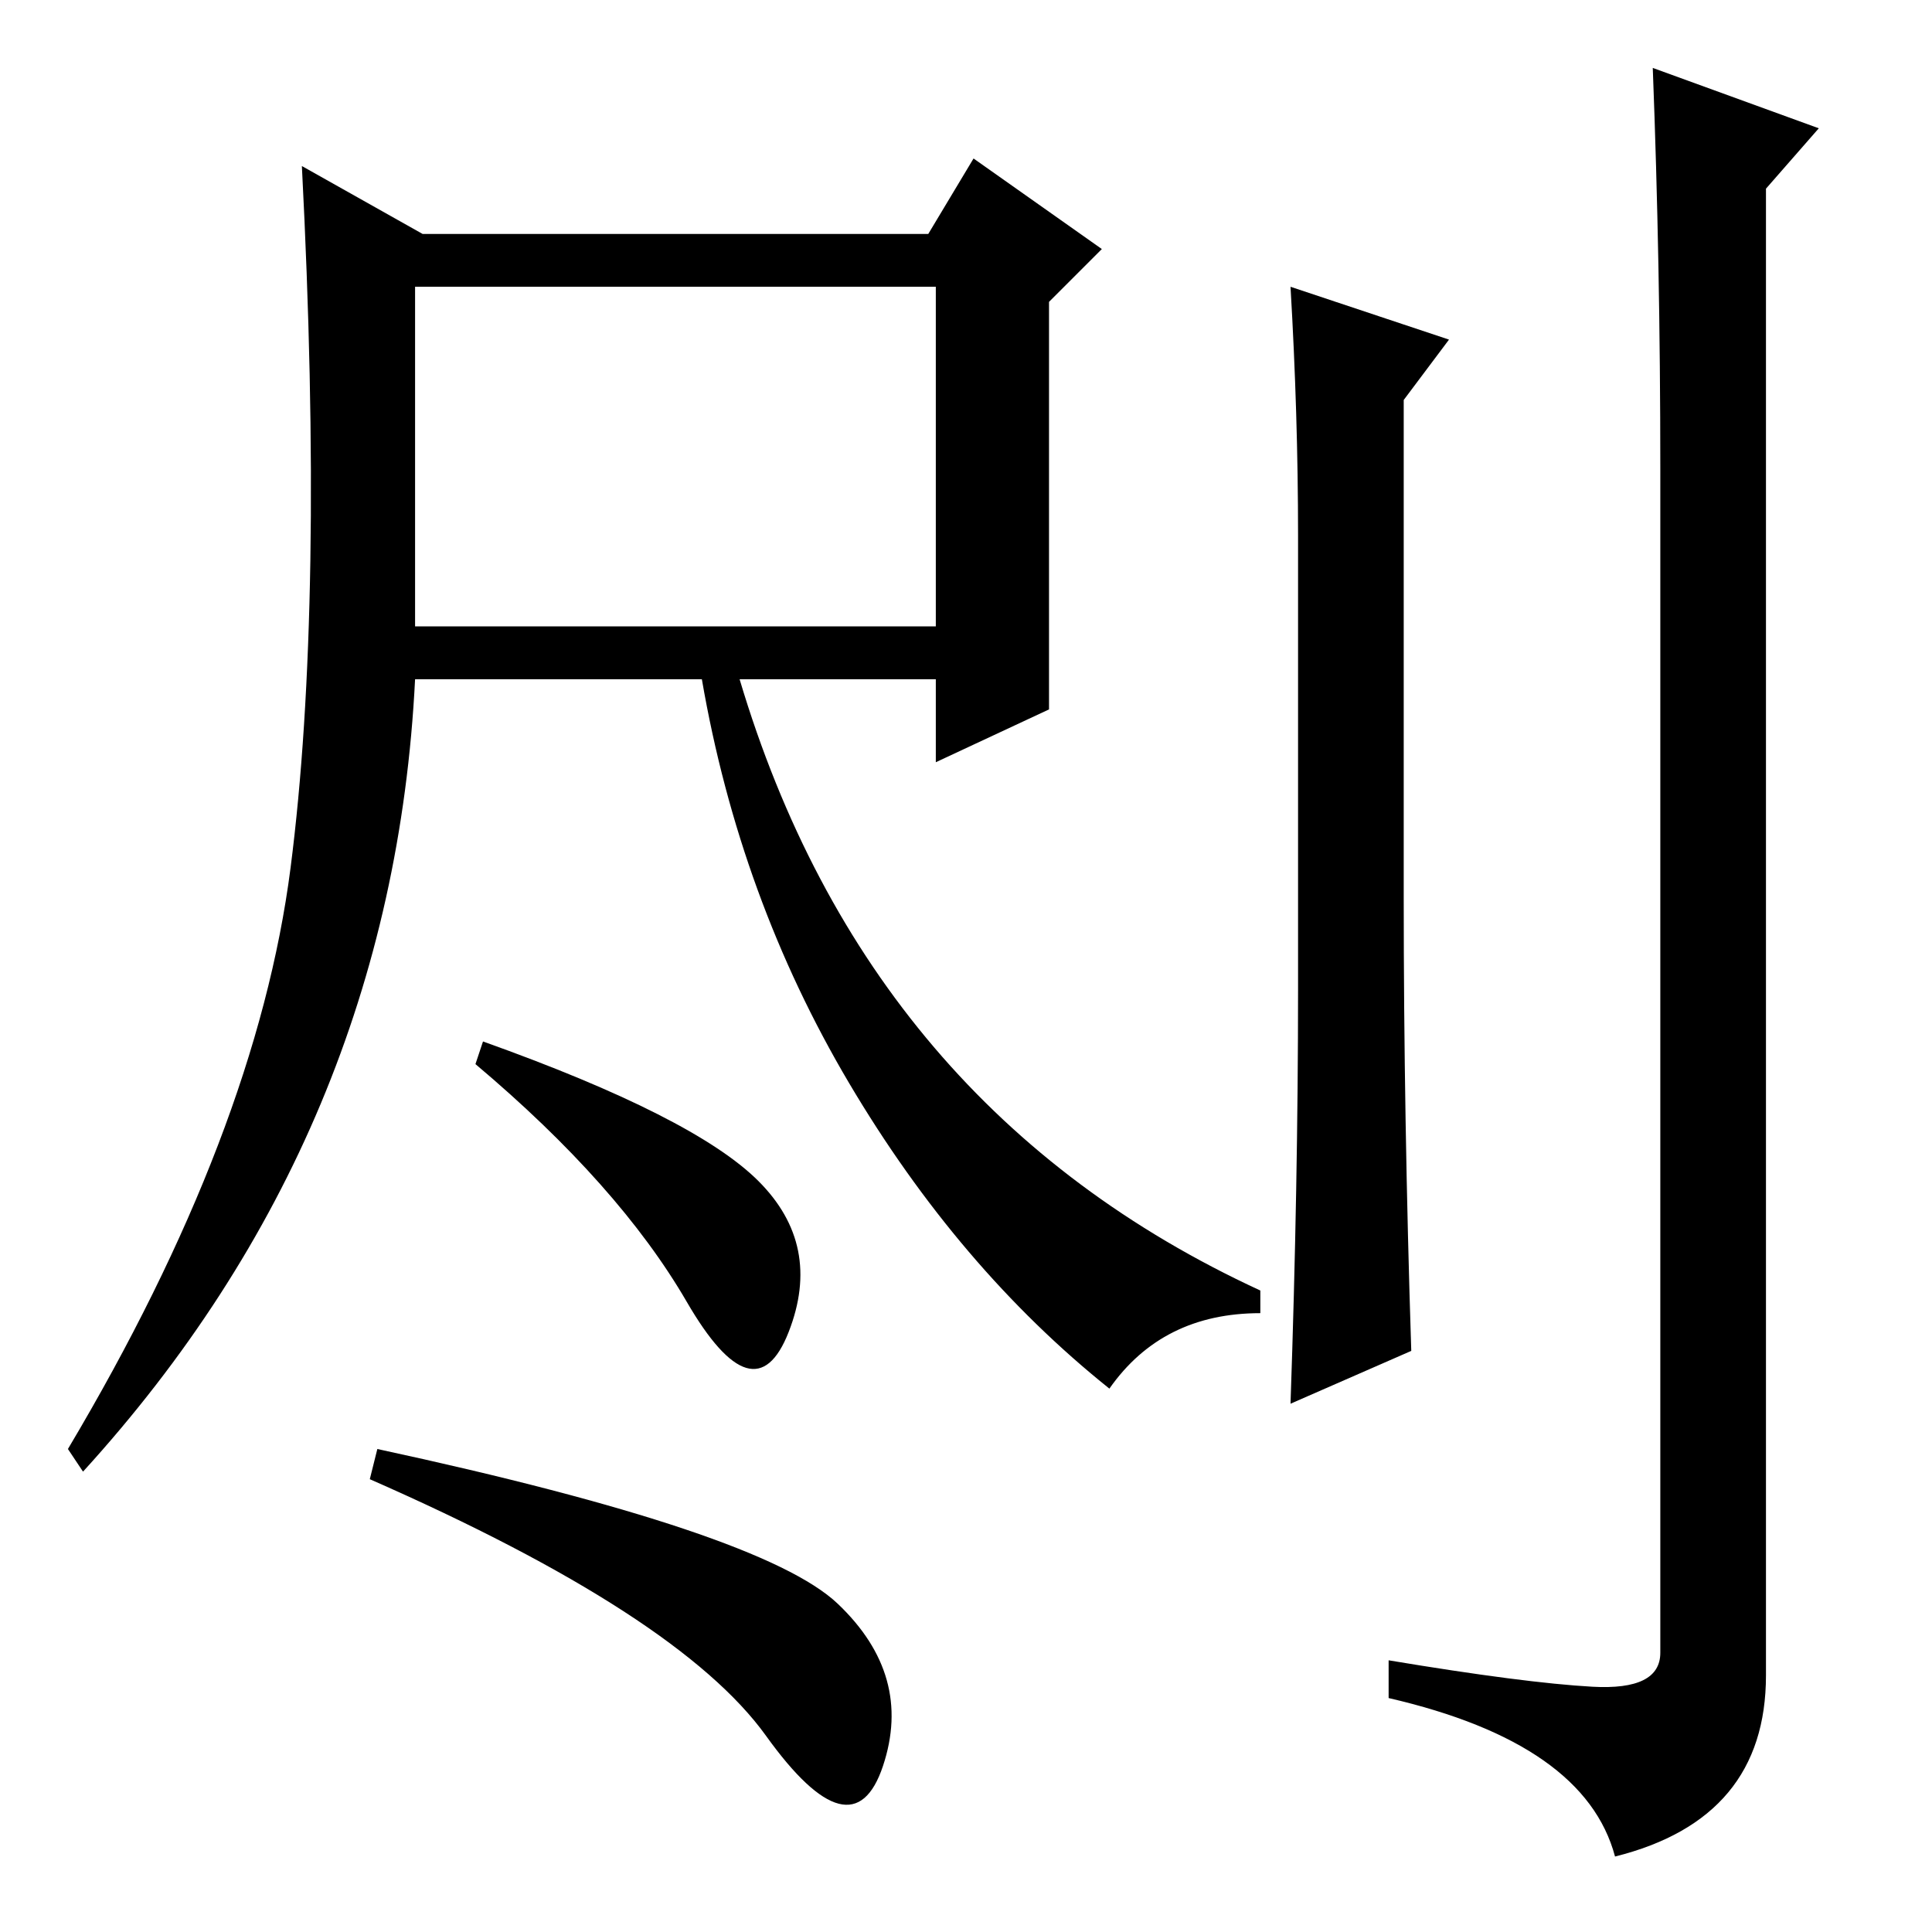 <?xml version="1.0" standalone="no"?>
<!DOCTYPE svg PUBLIC "-//W3C//DTD SVG 1.1//EN" "http://www.w3.org/Graphics/SVG/1.1/DTD/svg11.dtd" >
<svg xmlns="http://www.w3.org/2000/svg" xmlns:xlink="http://www.w3.org/1999/xlink" version="1.1" viewBox="0 -36 256 256">
  <g transform="matrix(1 0 0 -1 0 220)">
   <path fill="currentColor"
d="M171 218l21 -7l-6 -8v-66q0 -29 1 -60l-16 -7q1 29 1 55v60q0 16 -1 33zM220 194q0 27 -1 53l22 -8l-7 -8v-197q0 -19 -20 -24q-4 15 -30 21v5q18 -3 27 -3.5t9 4.5v157zM55 218v-45h69v45h-69zM112.5 112.5q-14.5 24.5 -19.5 53.5h-38q-3 -60 -44 -105l-2 3
q25 42 29.5 77t1.5 93l16 -9h67l6 10l17 -12l-7 -7v-54l-15 -7v11h-26q17 -57 69 -81v-3q-13 0 -20 -10q-20 16 -34.5 40.5zM64 118q28 -10 36.5 -18.5t4 -20t-13.5 4t-28 31.5zM101.5 26q-11.5 16 -52.5 34l1 4q51 -11 61 -20.5t6 -21.5t-15.5 4z" />
  </g>

</svg>
